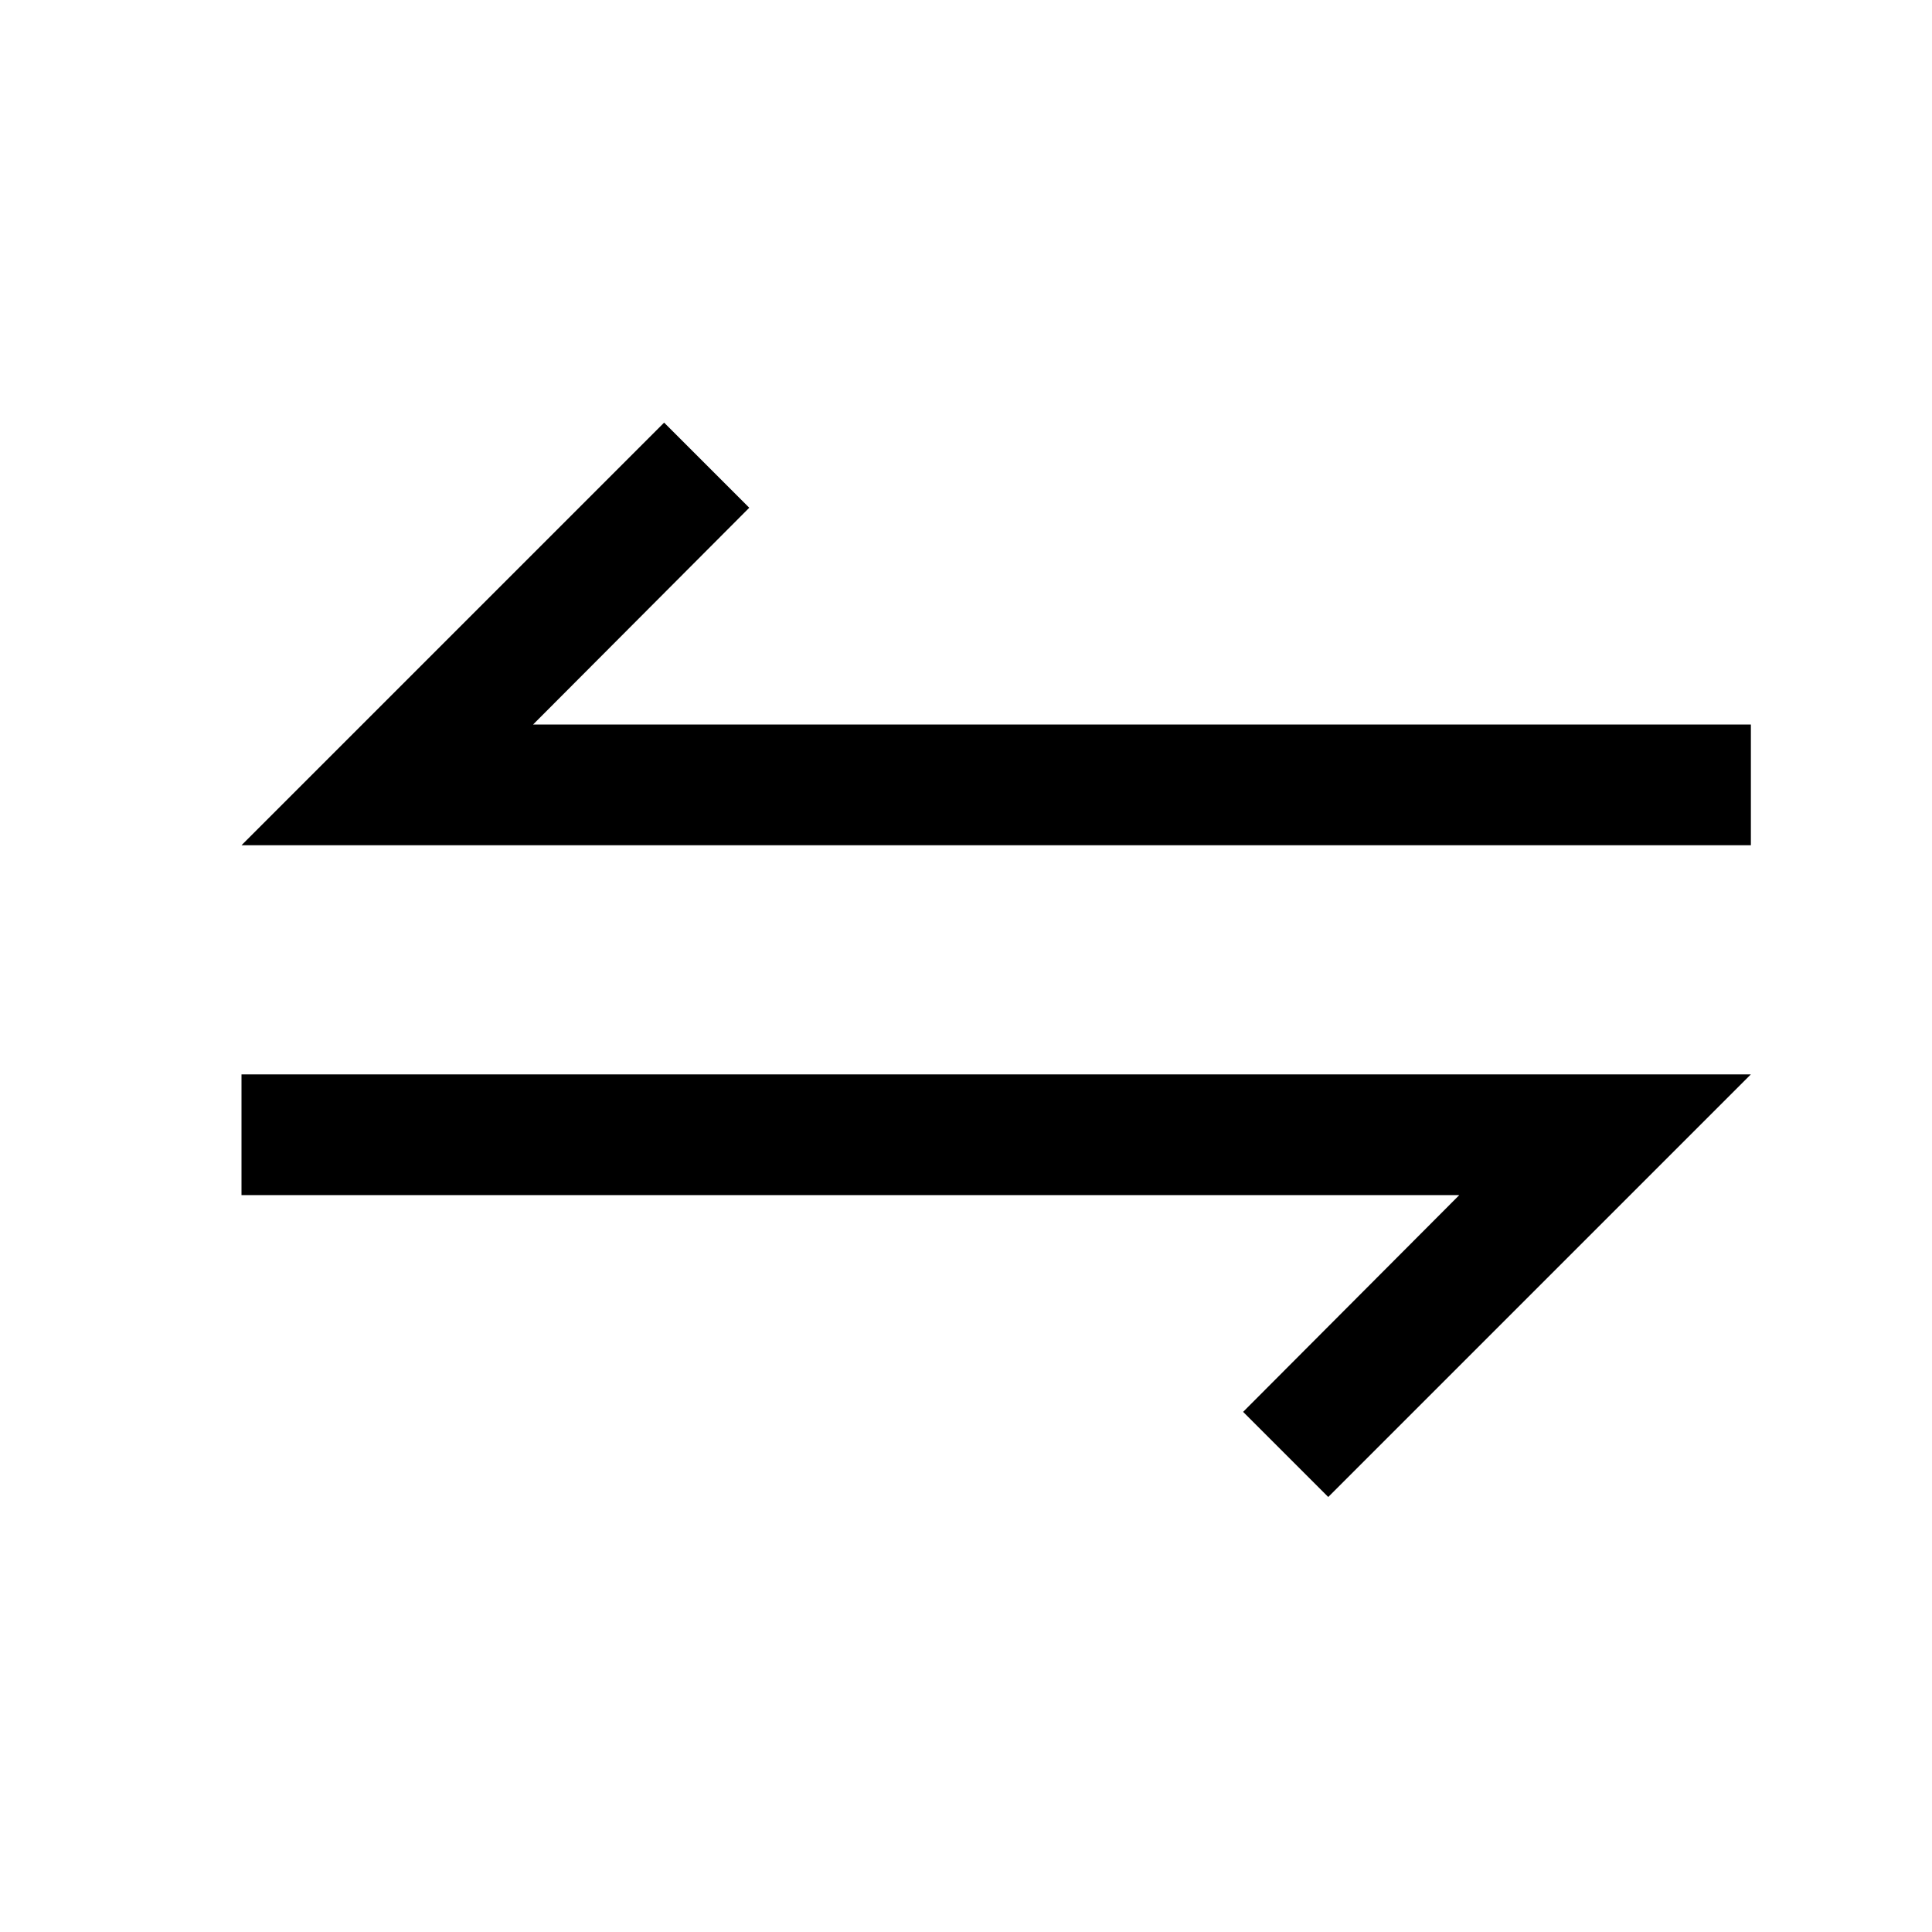 <svg width="32" height="32" preserveAspectRatio='none' viewBox="0 0 32 32" fill="none" xmlns="http://www.w3.org/2000/svg">
<path d="M20.59 23.385L24.17 19.795H4V17.795H24.17H29L28 18.795L22 24.795L20.59 23.385Z" fill="black"/>
<path d="M5 13L11 7L12.41 8.41L8.83 12H29V14H8.83H4L5 13Z" fill="black"/>
</svg>
